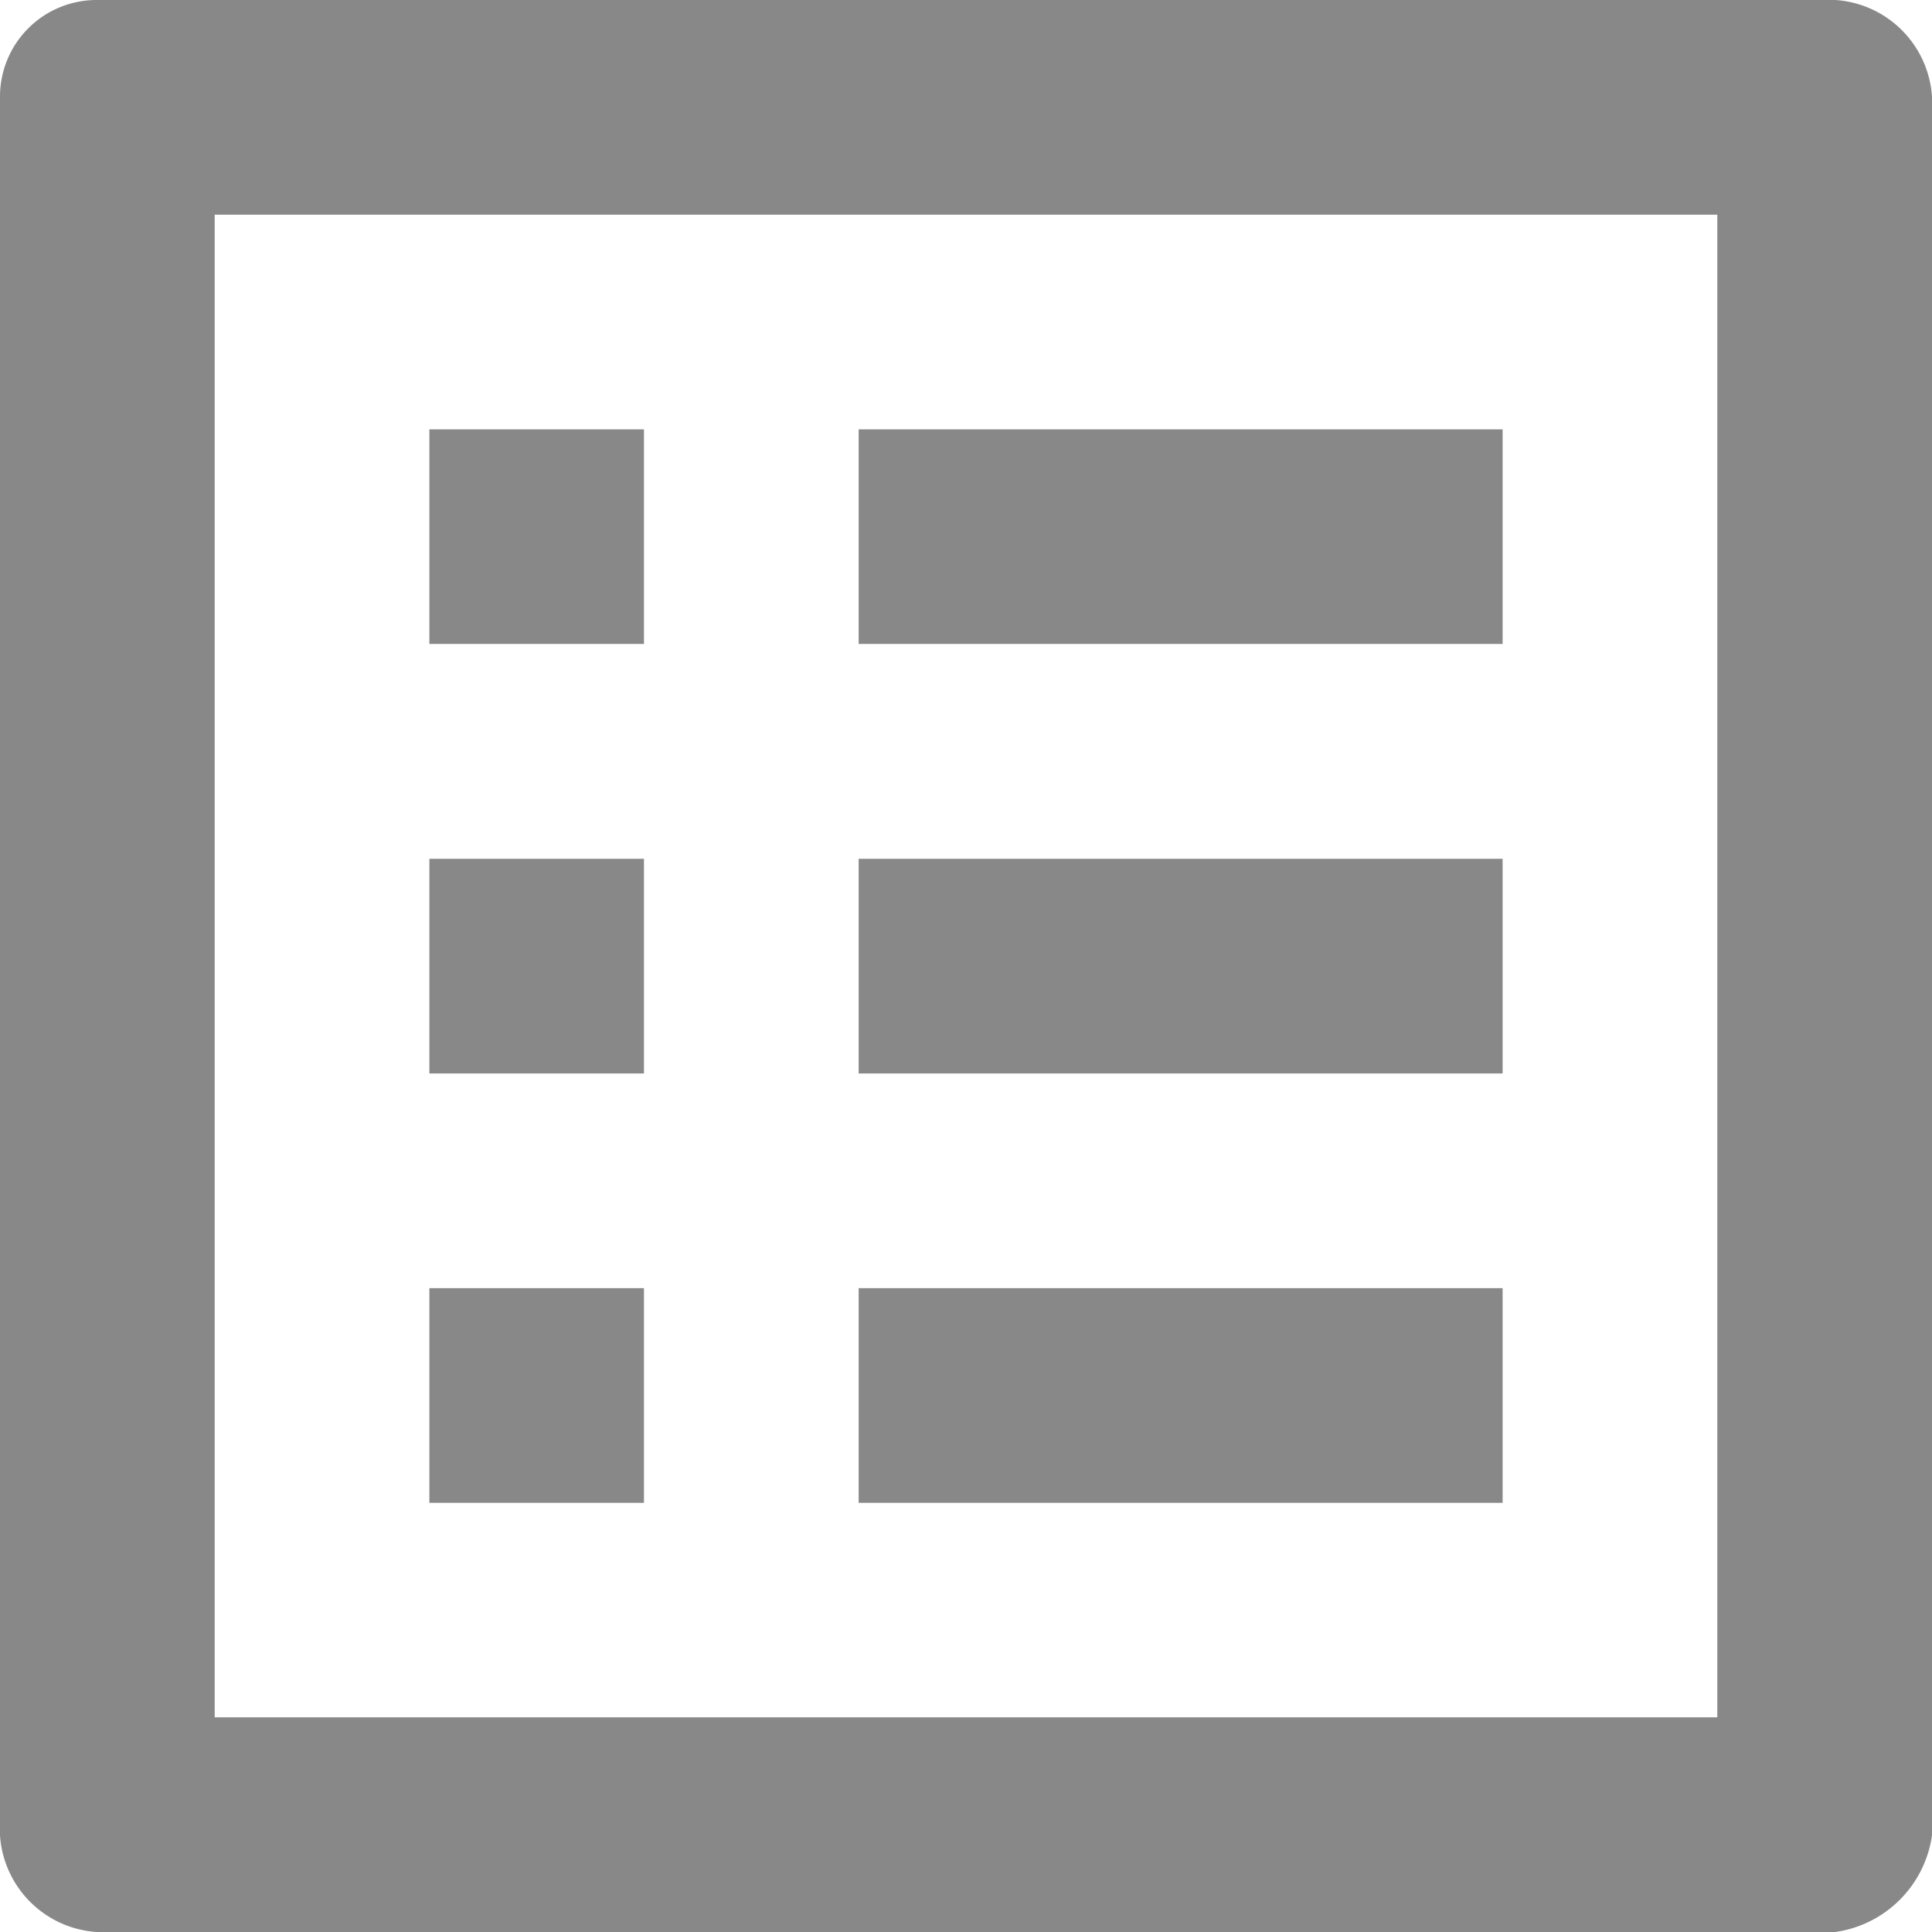 <svg xmlns="http://www.w3.org/2000/svg" width="16" height="16" viewBox="0 0 16 16">
  <g id="list_alt_black_24dp" transform="translate(-3 -3)">
    <path id="Path_2904" data-name="Path 2904" d="M17.222,4.778V17.222H4.778V4.778H17.222M18.2,3H3.8a.8.8,0,0,0-.8.8V18.2a.859.859,0,0,0,.8.8H18.2a.943.943,0,0,0,.8-.8V3.8A.859.859,0,0,0,18.2,3ZM10.111,6.556h5.333V8.333H10.111Zm0,3.556h5.333v1.778H10.111Zm0,3.556h5.333v1.778H10.111ZM6.556,6.556H8.333V8.333H6.556Zm0,3.556H8.333v1.778H6.556Zm0,3.556H8.333v1.778H6.556Z" fill="#888"/>
  </g>
</svg>
